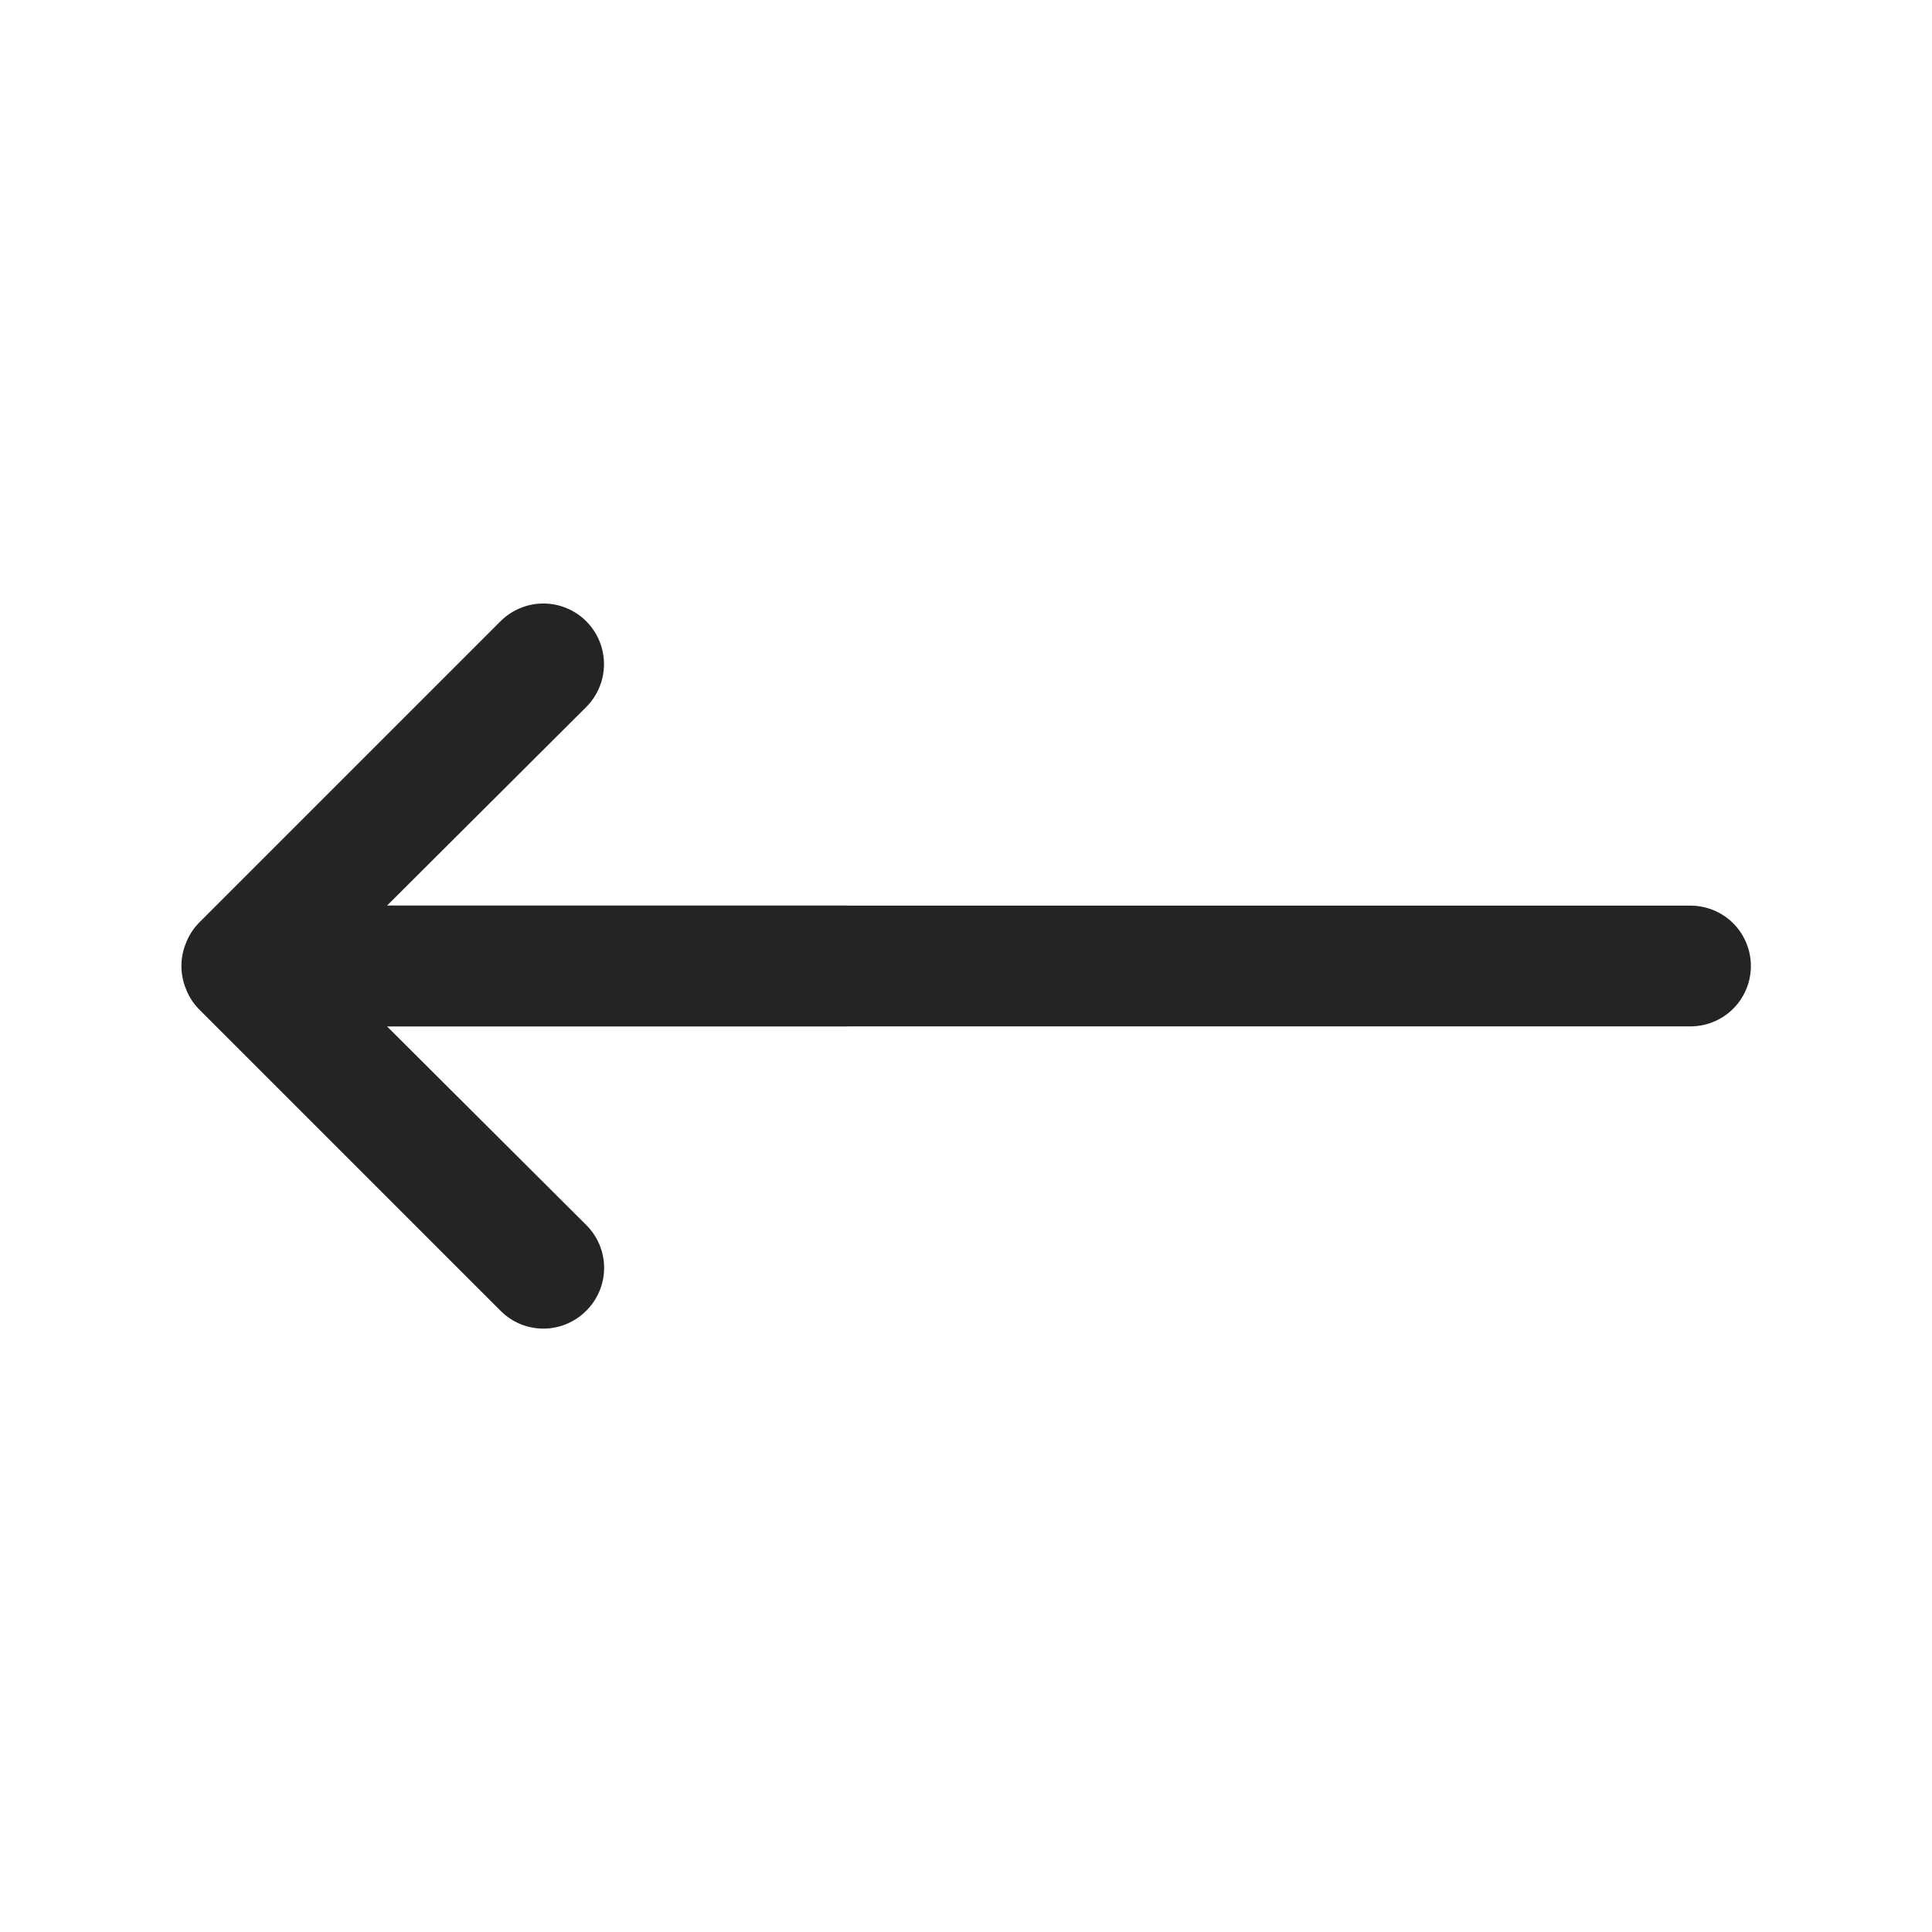 <svg width="32" height="32" viewBox="0 0 32 32" fill="none" xmlns="http://www.w3.org/2000/svg">
<rect x="0" y="0" width="32" height="32" fill="#808080" stroke="none"/>
<g clip-path="url(#clip0_1224_2105)">
<rect width="32" height="32" fill="white"/>
<path d="M5 16H28" stroke="#242424" stroke-width="2" stroke-linecap="round"/>
<path d="M14 15H6.41L9.71 11.71C9.898 11.522 10.004 11.266 10.004 11C10.004 10.734 9.898 10.478 9.71 10.29C9.522 10.102 9.266 9.996 9 9.996C8.734 9.996 8.478 10.102 8.29 10.29L3.29 15.29C3.199 15.385 3.127 15.497 3.08 15.62C2.98 15.864 2.98 16.137 3.08 16.38C3.127 16.503 3.199 16.615 3.29 16.71L8.29 21.71C8.383 21.804 8.493 21.878 8.615 21.929C8.737 21.98 8.868 22.006 9 22.006C9.132 22.006 9.263 21.98 9.384 21.929C9.506 21.878 9.617 21.804 9.71 21.71C9.804 21.617 9.878 21.506 9.929 21.385C9.98 21.263 10.006 21.132 10.006 21C10.006 20.868 9.98 20.737 9.929 20.615C9.878 20.494 9.804 20.383 9.71 20.29L6.41 17H14C14.265 17 14.52 16.895 14.707 16.707C14.895 16.52 15 16.265 15 16C15 15.735 14.895 15.48 14.707 15.293C14.52 15.105 14.265 15 14 15Z" fill="#242424"/>
</g>
<defs>
<clipPath id="clip0_1224_2105">
<rect width="32" height="32" fill="none"/>
</clipPath>
</defs>
</svg>
